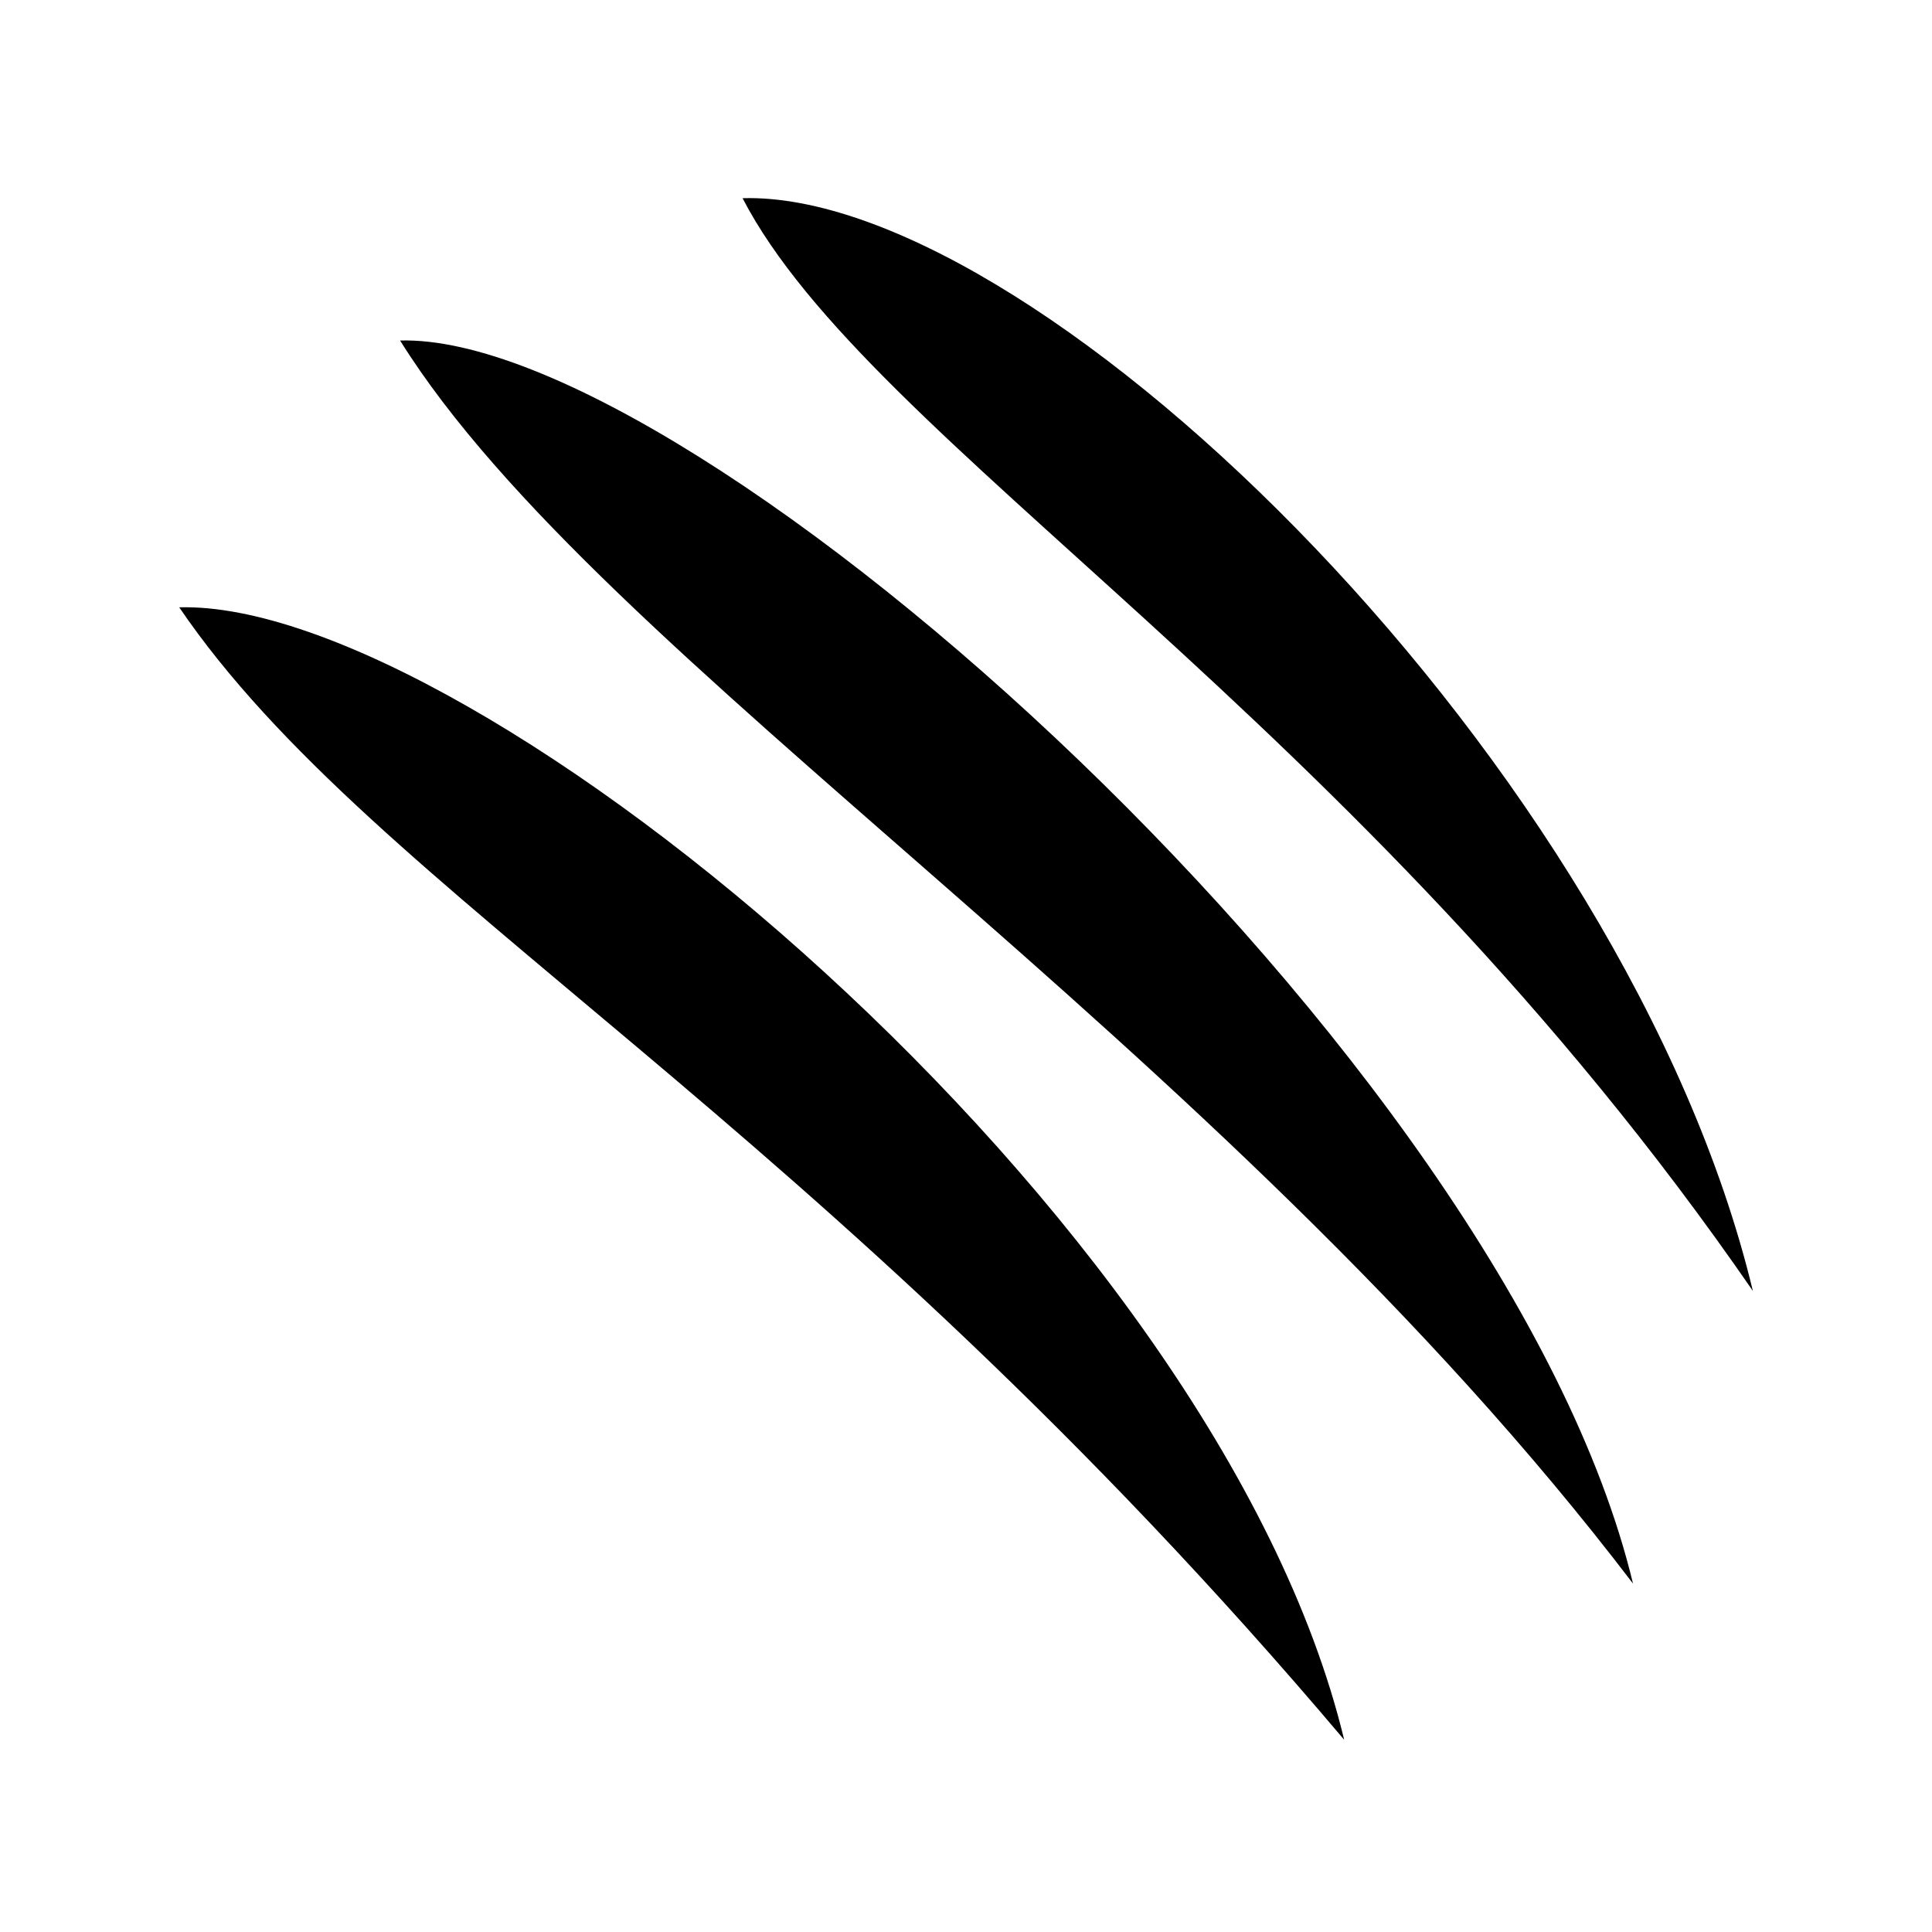 <svg xmlns="http://www.w3.org/2000/svg" width="100%" height="100%" viewBox="0 0 588.8 588.8"><path fill="currentColor" d="M228.43 60.37c-0.71-0.003-1.422 0.01-2.124 0.03 38.633 74.657 186.967 157.52 307.906 333.03-38.488-159.928-215.34-332.78-305.78-333.06zM121.93 103.774c61.253 98.216 249.157 212.75 375.75 378.844C458.89 321.43 211.7 101.307 121.93 103.774z m-67.31 81.313c59.365 87.324 194.506 155.172 355.03 345.125-38.792-161.19-265.263-347.592-355.03-345.125z" /></svg>